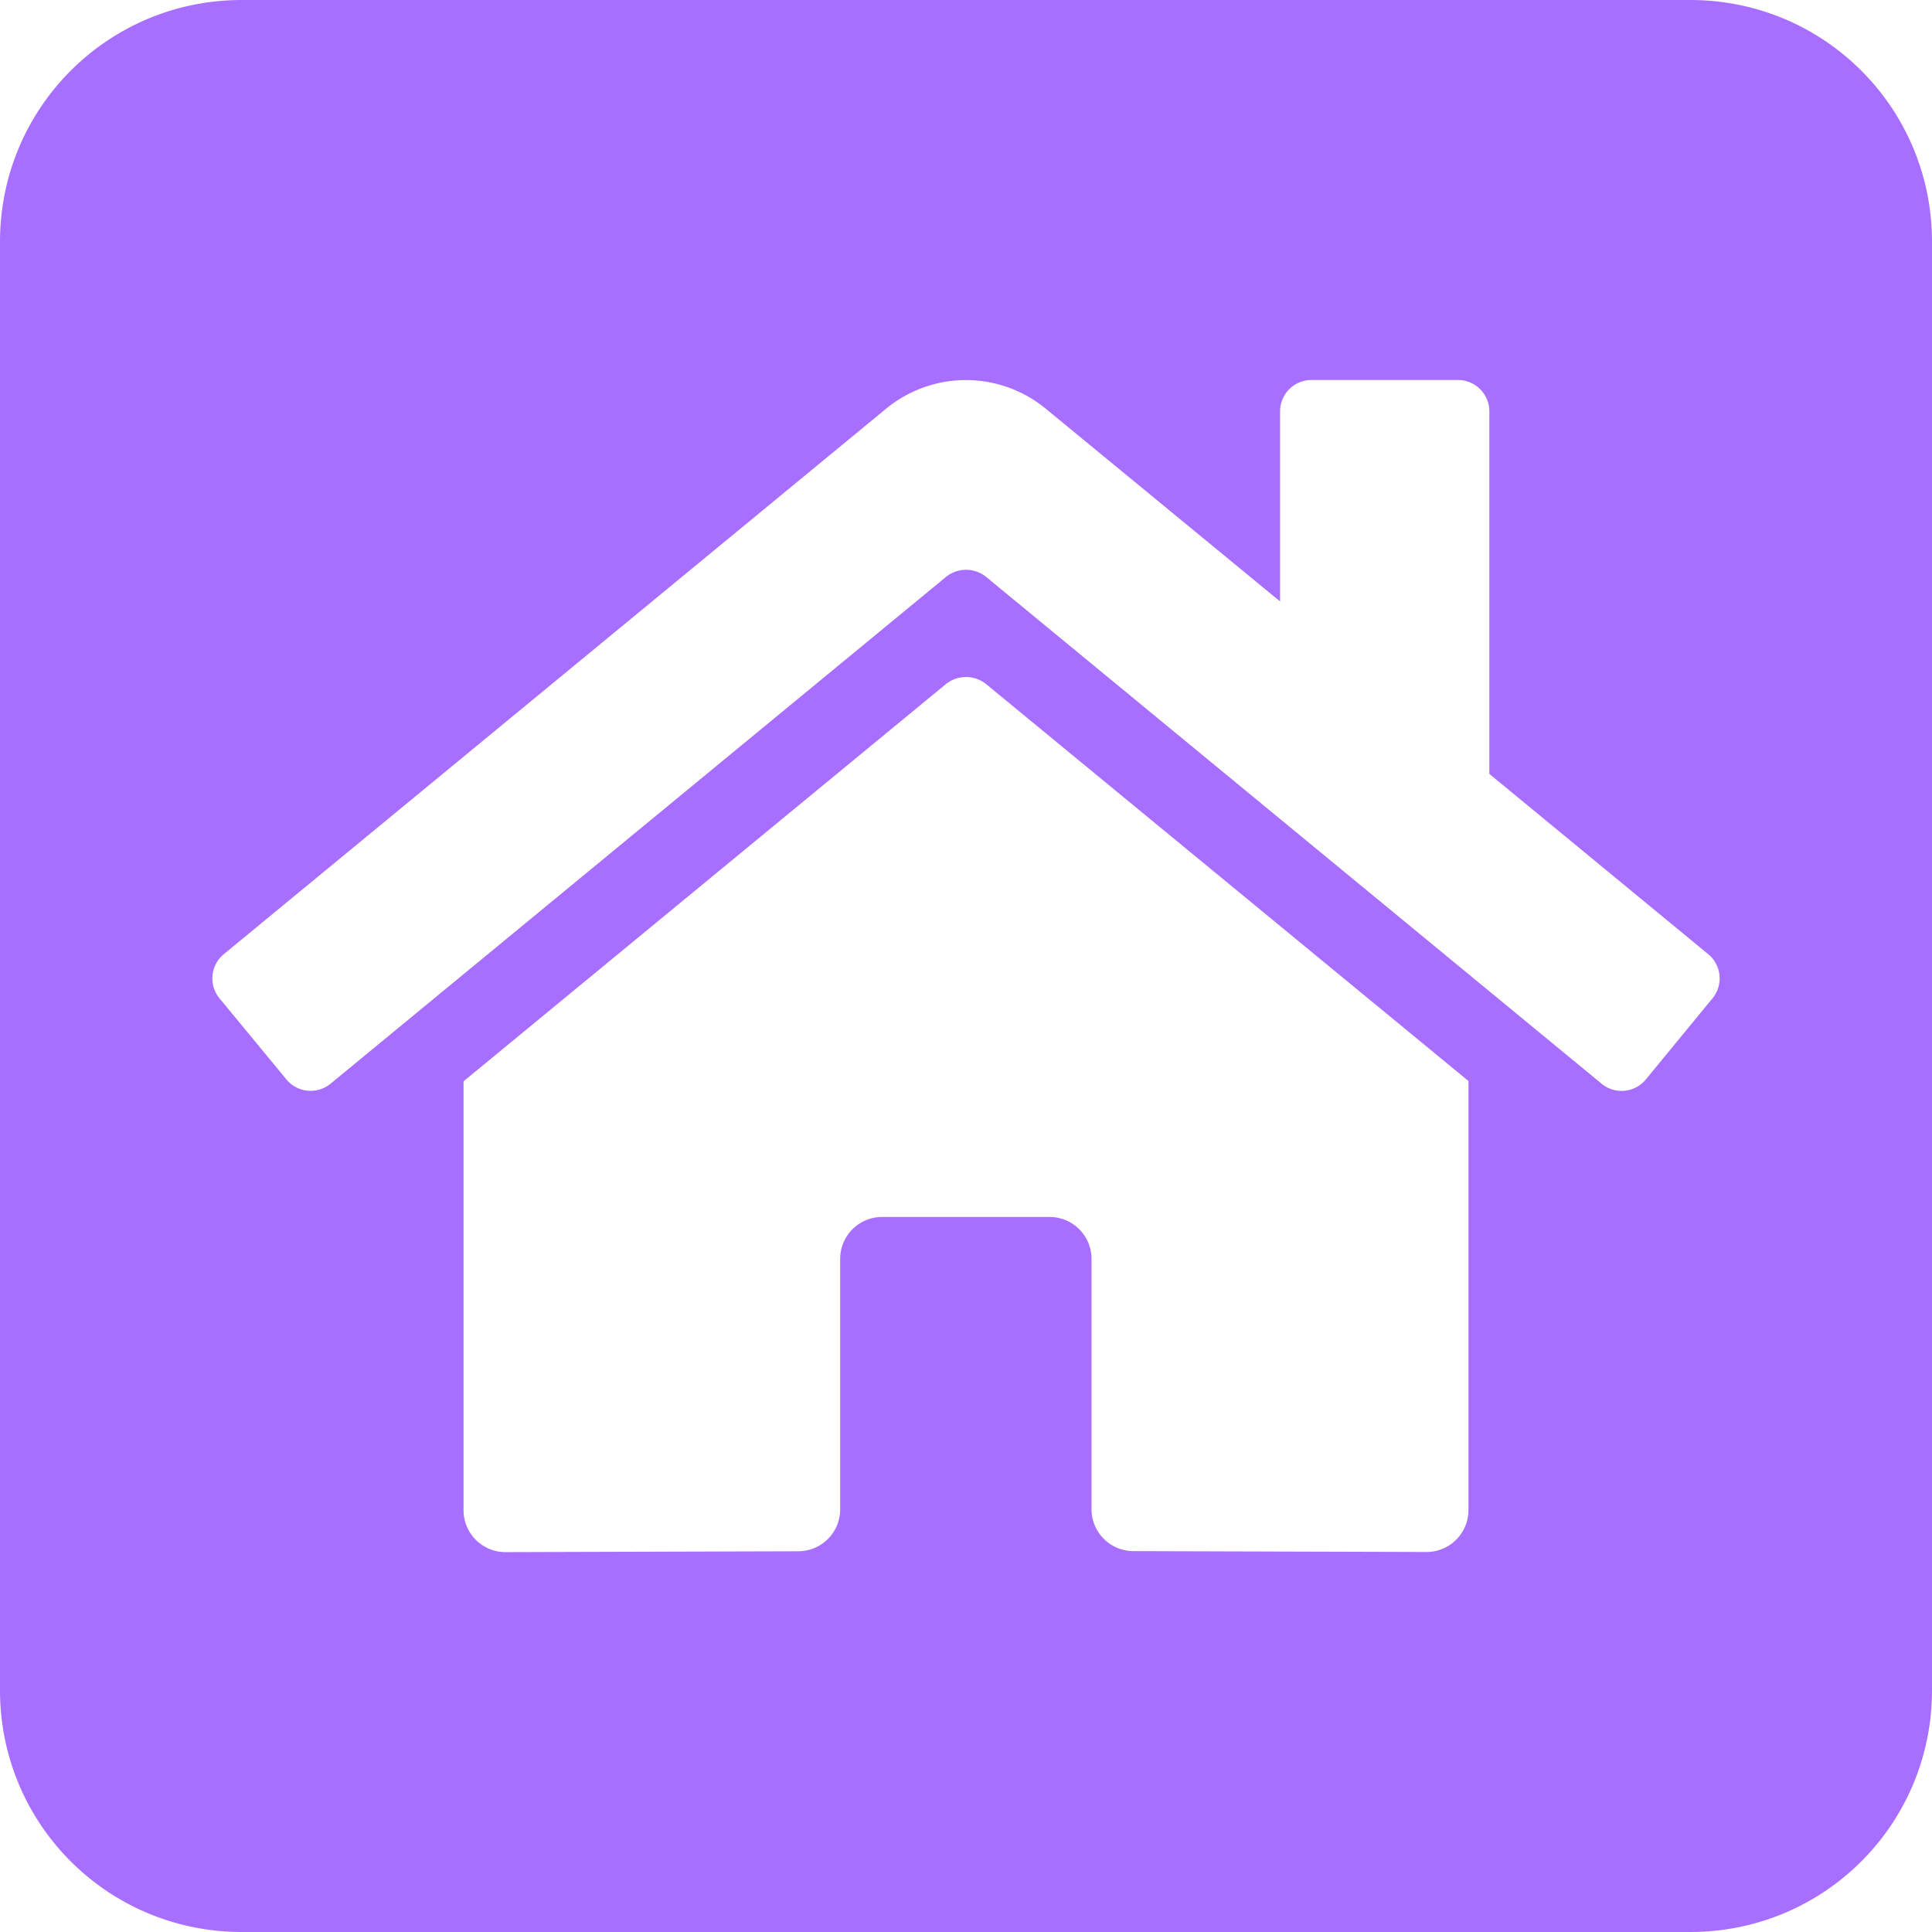 <svg width="50" height="50" viewBox="0 0 13.229 13.229" xmlns="http://www.w3.org/2000/svg"><path style="opacity:1;fill:#a86eff;fill-opacity:1;stroke-width:.393;stroke-linecap:square" d="M3.706 195.087c-.917 0-1.656.739-1.656 1.656v9.917c0 .918.739 1.656 1.656 1.656h9.917c.918 0 1.656-.738 1.656-1.656v-9.917c0-.917-.738-1.656-1.656-1.656H3.706zm7.323 2.602h1.004a.215.215 0 0 1 .215.215v2.482l1.498 1.234a.215.215 0 0 1 .03.303l-.457.556a.215.215 0 0 1-.303.028l-4.214-3.47a.218.218 0 0 0-.274 0l-4.214 3.47a.215.215 0 0 1-.303-.029l-.458-.555a.215.215 0 0 1 .03-.303l4.535-3.735a.86.86 0 0 1 1.092 0l1.605 1.32v-1.301a.215.215 0 0 1 .214-.215zm-2.364 2.034a.218.218 0 0 1 .137.048l3.303 2.718v2.939a.287.287 0 0 1-.287.286l-2.007-.006a.287.287 0 0 1-.287-.287v-1.714a.287.287 0 0 0-.286-.287H8.09a.287.287 0 0 0-.287.287v1.715a.287.287 0 0 1-.285.287l-2.008.006a.287.287 0 0 1-.286-.287v-2.937l3.303-2.72a.218.218 0 0 1 .137-.048z" transform="translate(-2.05 -195.087)"/></svg>
